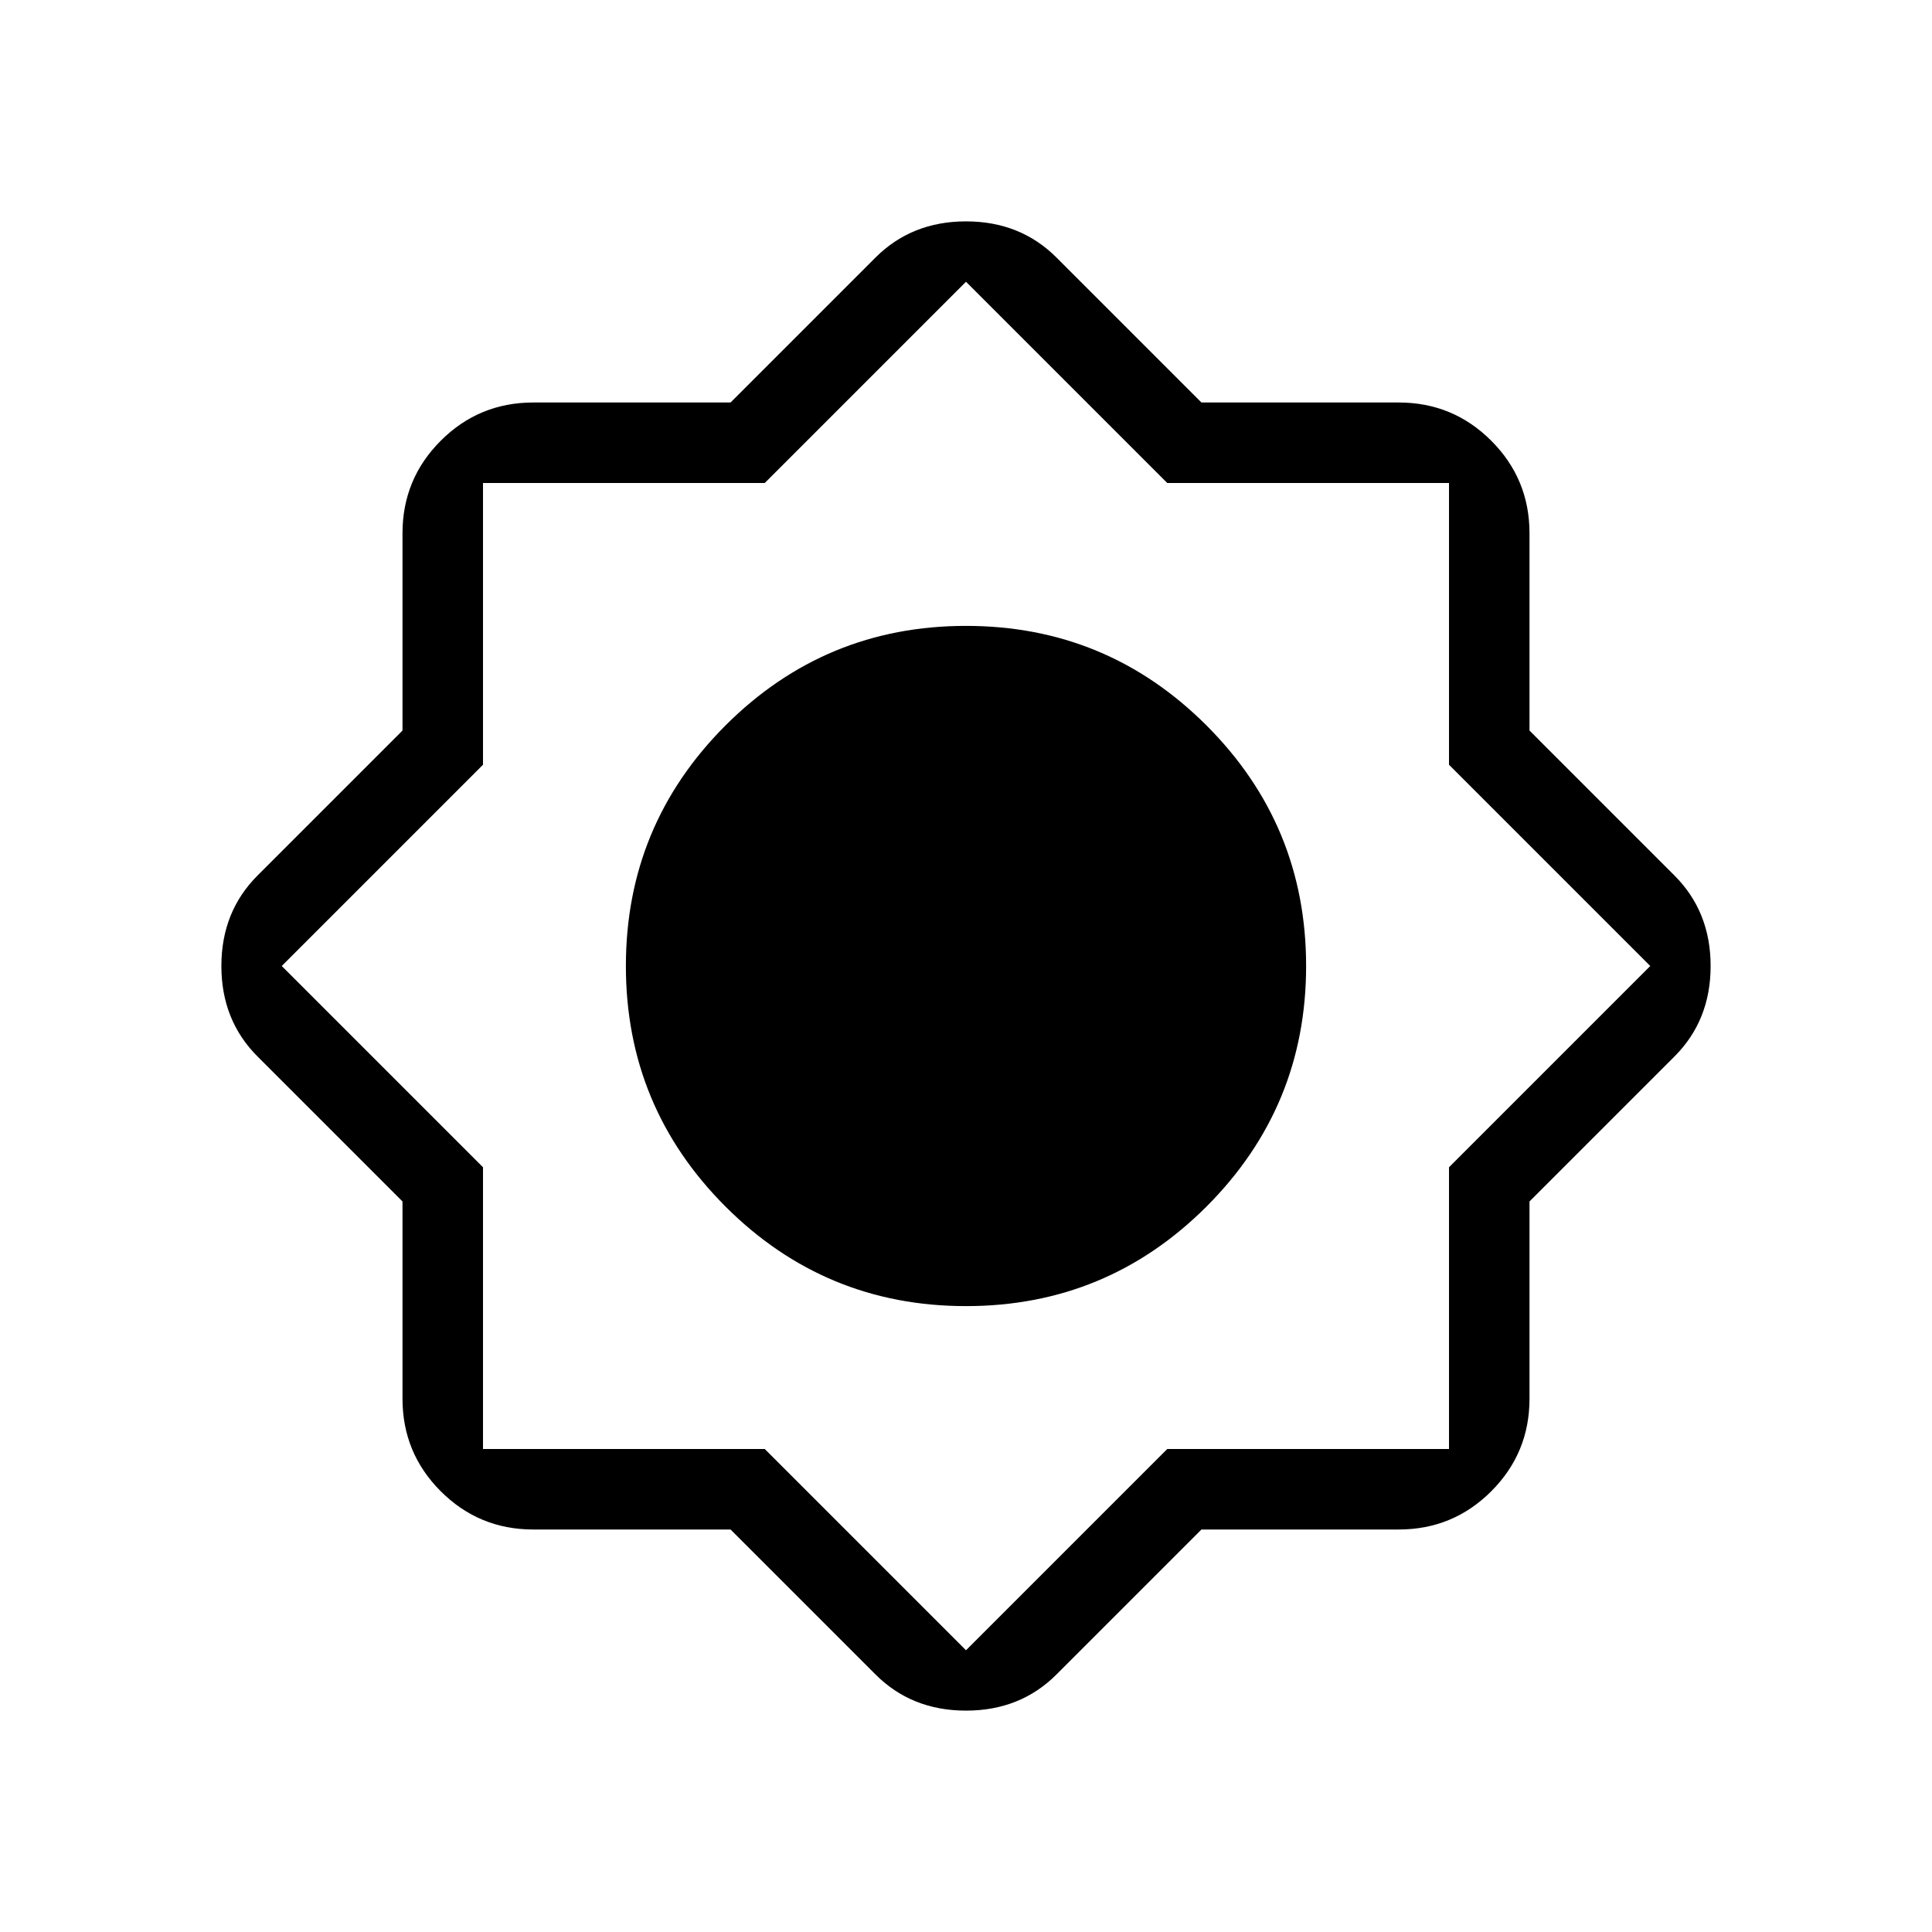 <svg xmlns="http://www.w3.org/2000/svg" height="24" width="24"><path d="M9.075 19h-2.45q-.675 0-1.15-.475Q5 18.05 5 17.375v-2.45l-1.8-1.8q-.45-.45-.45-1.125t.45-1.125l1.8-1.8v-2.45q0-.675.475-1.15Q5.95 5 6.625 5h2.45l1.8-1.8q.45-.45 1.125-.45t1.125.45l1.8 1.8h2.45q.675 0 1.15.475.475.475.475 1.15v2.45l1.8 1.8q.45.45.45 1.125t-.45 1.125l-1.8 1.8v2.45q0 .675-.475 1.15-.475.475-1.15.475h-2.45l-1.8 1.8q-.45.45-1.125.45t-1.125-.45ZM12 16.225q1.75 0 2.988-1.237Q16.225 13.75 16.225 12t-1.237-2.988Q13.75 7.775 12 7.775T9.012 9.012Q7.775 10.25 7.775 12t1.237 2.988Q10.25 16.225 12 16.225ZM12 12Zm0 3.225q1.325 0 2.275-.95t.95-2.275q0-1.325-.95-2.275T12 8.775q-1.325 0-2.275.95T8.775 12q0 1.325.95 2.275t2.275.95Zm0 5.275 2.5-2.5H18v-3.5l2.5-2.5L18 9.5V6h-3.5L12 3.5 9.5 6H6v3.5L3.5 12 6 14.5V18h3.5Zm0-5.275q1.325 0 2.275-.95t.95-2.275q0-1.325-.95-2.275T12 8.775q-1.325 0-2.275.95T8.775 12q0 1.325.95 2.275t2.275.95Z"/></svg>